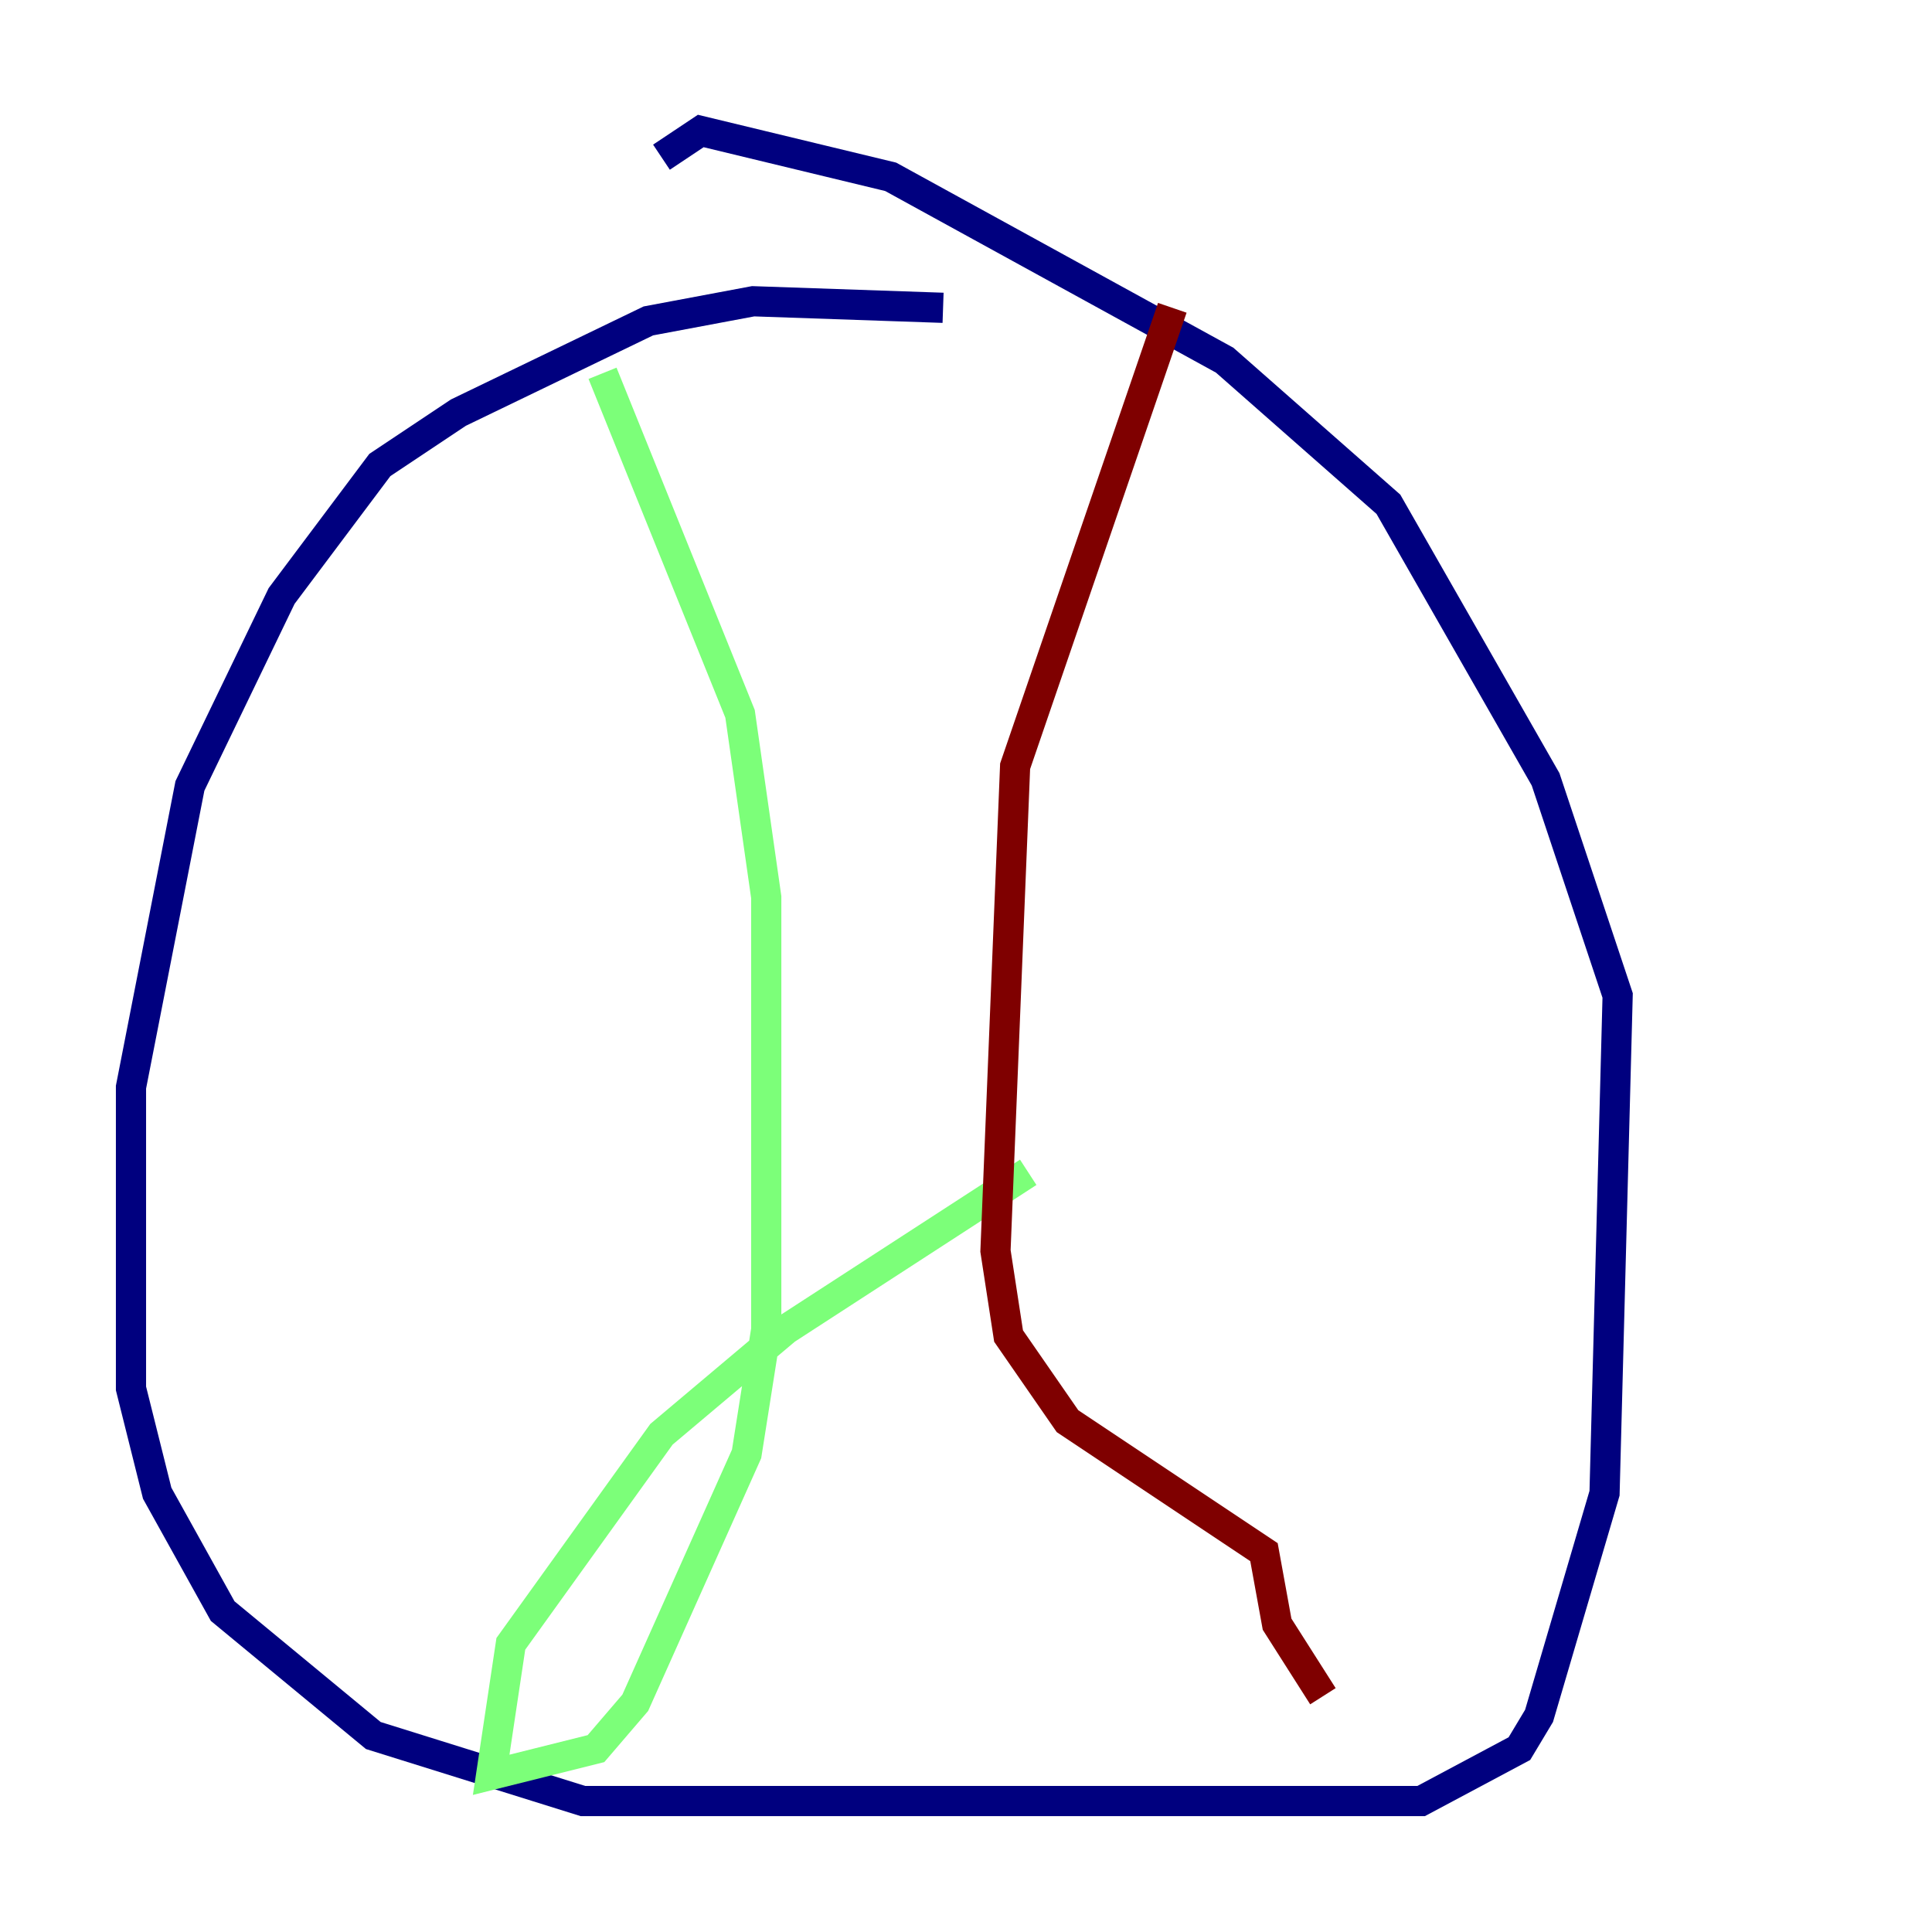 <?xml version="1.0" encoding="utf-8" ?>
<svg baseProfile="tiny" height="128" version="1.2" viewBox="0,0,128,128" width="128" xmlns="http://www.w3.org/2000/svg" xmlns:ev="http://www.w3.org/2001/xml-events" xmlns:xlink="http://www.w3.org/1999/xlink"><defs /><polyline fill="none" points="62.481,20.393 49.898,19.959 42.956,21.261 30.373,27.336 25.166,30.807 18.658,39.485 12.583,52.068 8.678,72.027 8.678,91.986 10.414,98.929 14.752,106.739 24.732,114.983 38.617,119.322 94.156,119.322 100.664,115.851 101.966,113.681 106.305,98.929 107.173,65.953 102.4,51.634 91.986,33.41 81.139,23.864 59.01,11.715 46.427,8.678 43.824,10.414" stroke="#00007f" stroke-width="2" /><polyline fill="none" points="39.919,24.732 49.031,47.295 50.766,59.444 50.766,88.081 49.464,96.325 42.088,112.814 39.485,115.851 32.542,117.586 33.844,108.909 43.824,95.024 52.068,88.081 68.122,77.668" stroke="#7cff79" stroke-width="2" /><polyline fill="none" points="77.668,20.393 67.254,50.766 65.953,82.875 66.82,88.515 70.725,94.156 83.742,102.834 84.61,107.607 87.647,112.38" stroke="#7f0000" stroke-width="2" /></svg>